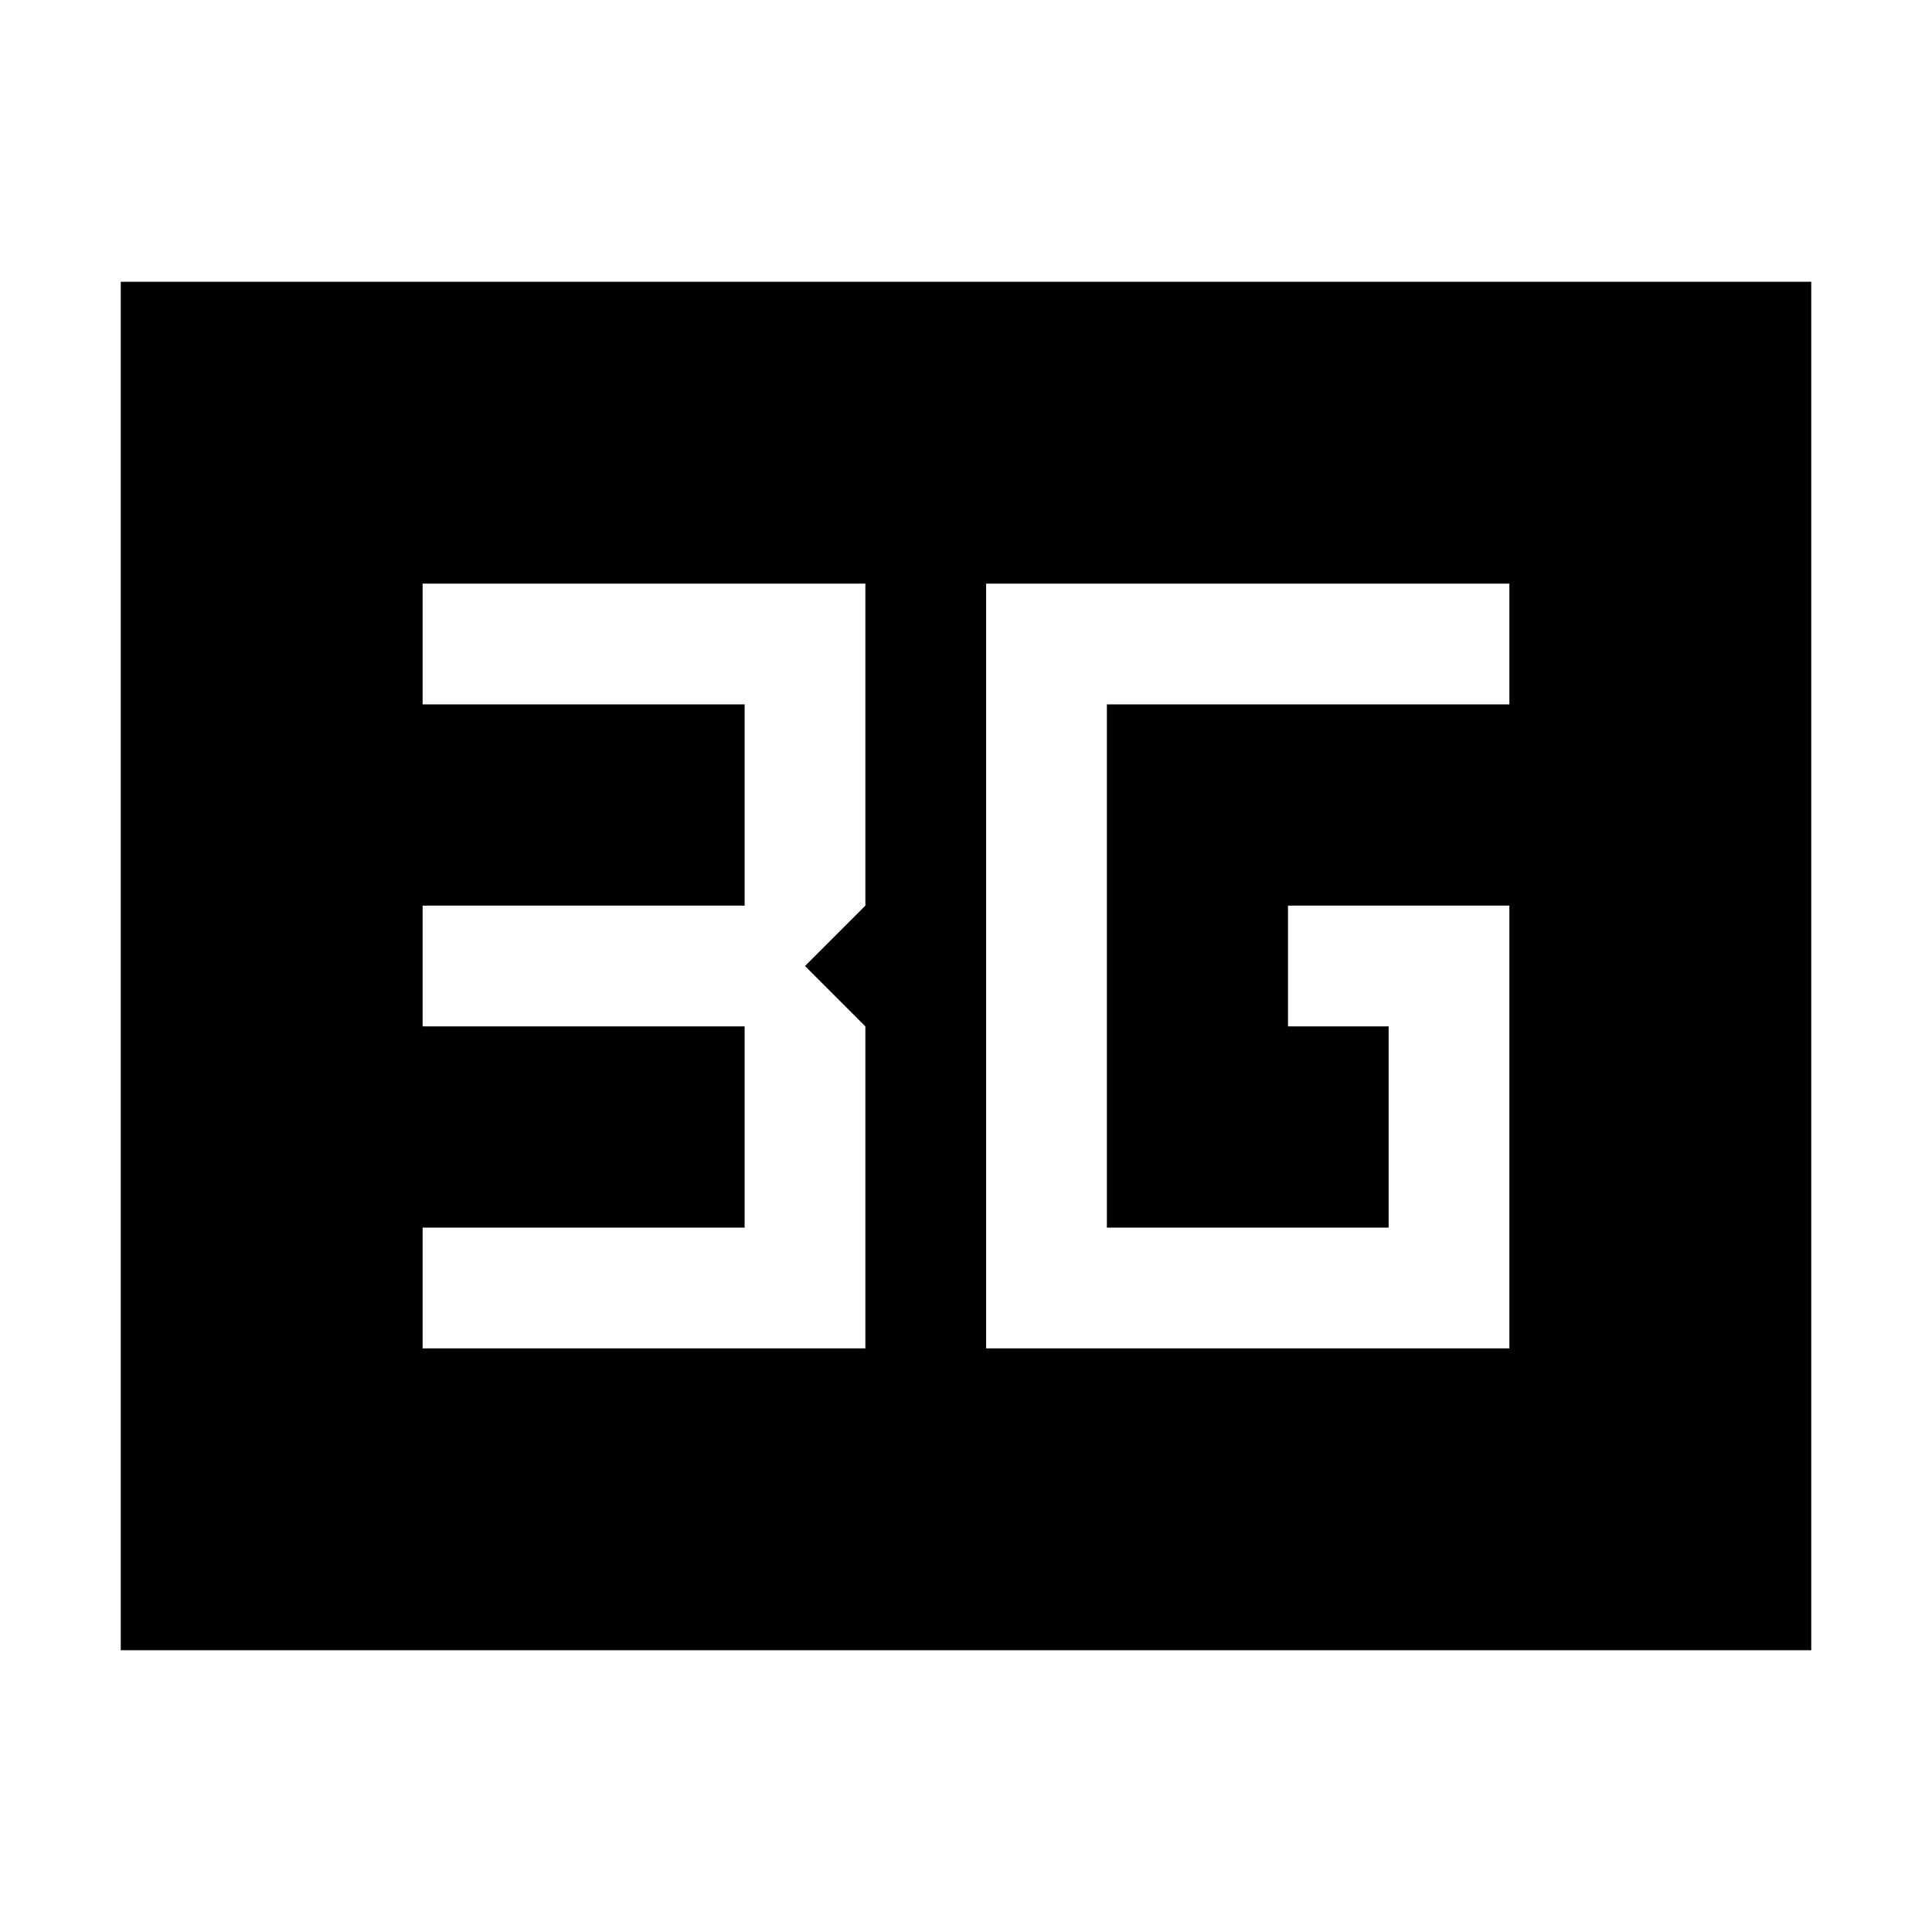 <svg xmlns="http://www.w3.org/2000/svg" height="24" viewBox="0 96 960 960" width="24"><path d="M490.001 765.999h259.998V546.001H640v59.998h50.001v100.002H549.999V445.999h200v-59.998H490.001v379.998Zm-280 0h219.998v-160L400 576l29.999-29.999v-160H210.001v59.998h160v100.002h-160v59.998h160v100.002h-160v59.998Zm-150 150V236.001H900v679.998H60.001Z"/></svg>
